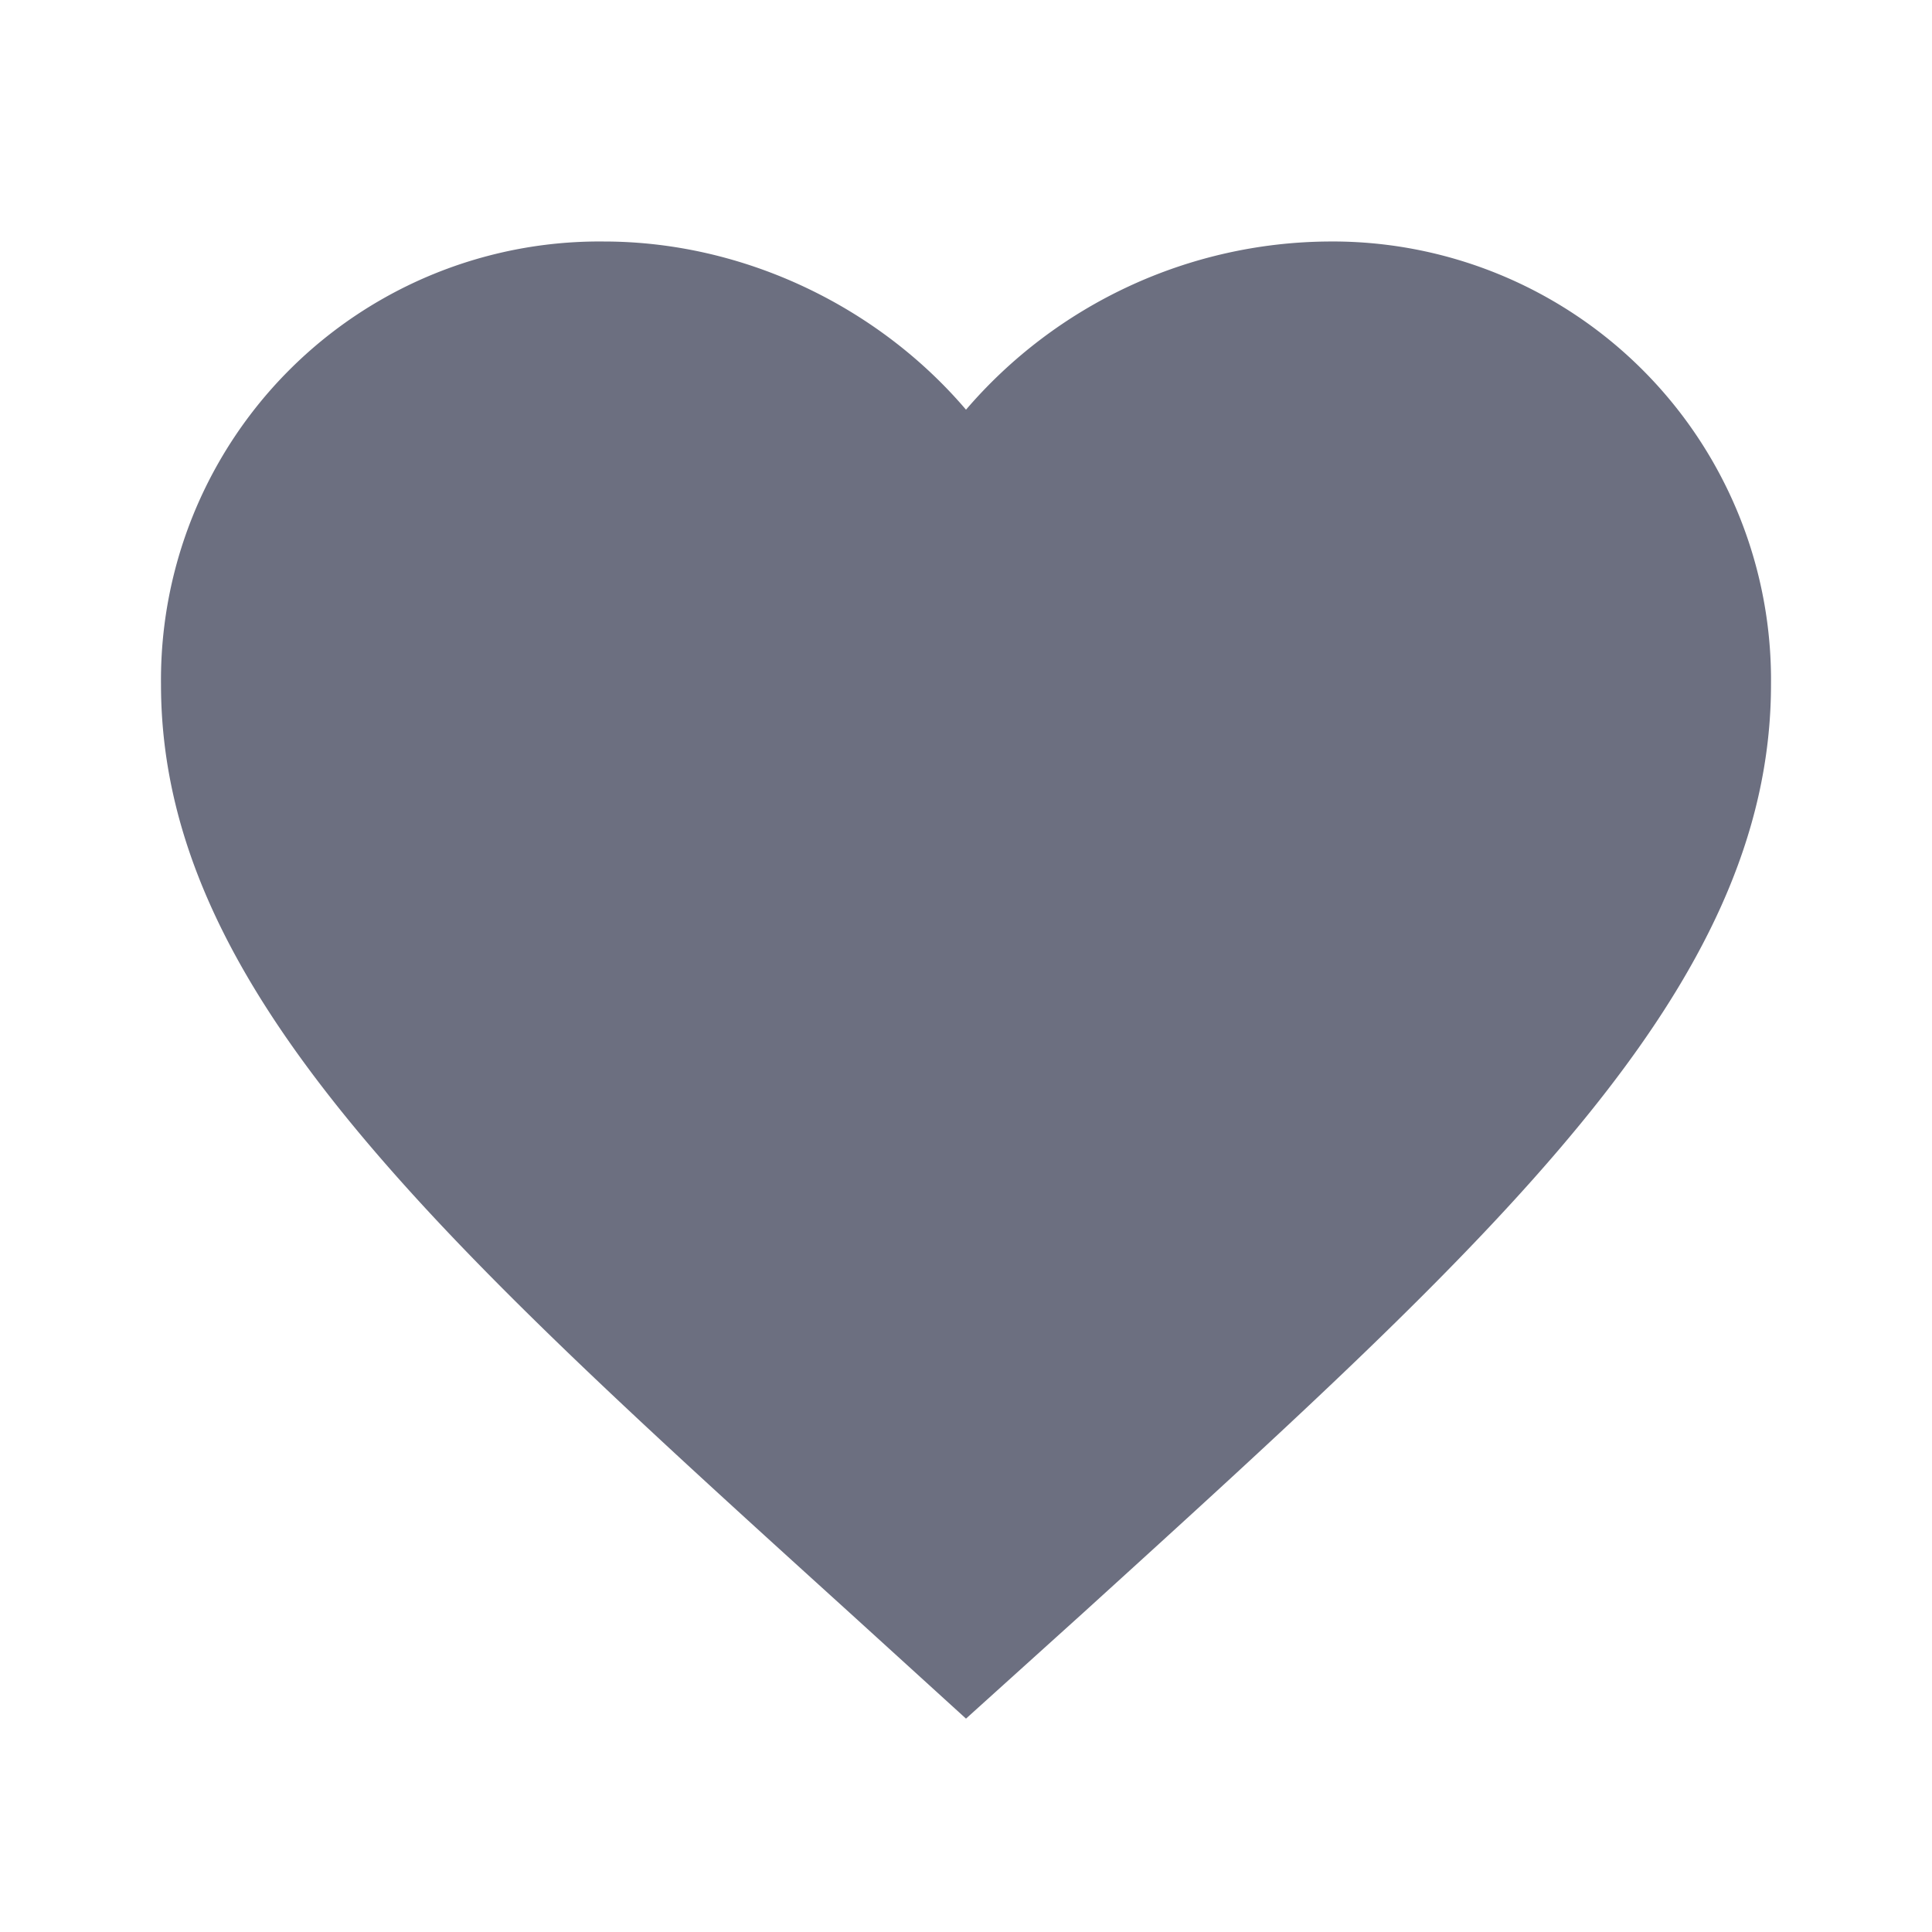 <svg xmlns="http://www.w3.org/2000/svg" width="18" height="18" fill="none" viewBox="0 0 18 18">
  <path fill="#6C6F80" fill-rule="evenodd" d="m9 16.012-1.088-.99C4.05 11.52 1.5 9.21 1.5 6.376A4.085 4.085 0 0 1 5.625 2.25c1.305 0 2.557.607 3.375 1.567a4.491 4.491 0 0 1 3.375-1.567A4.085 4.085 0 0 1 16.5 6.375c0 2.835-2.55 5.145-6.412 8.655L9 16.012Z" clip-rule="evenodd"/>
</svg>
